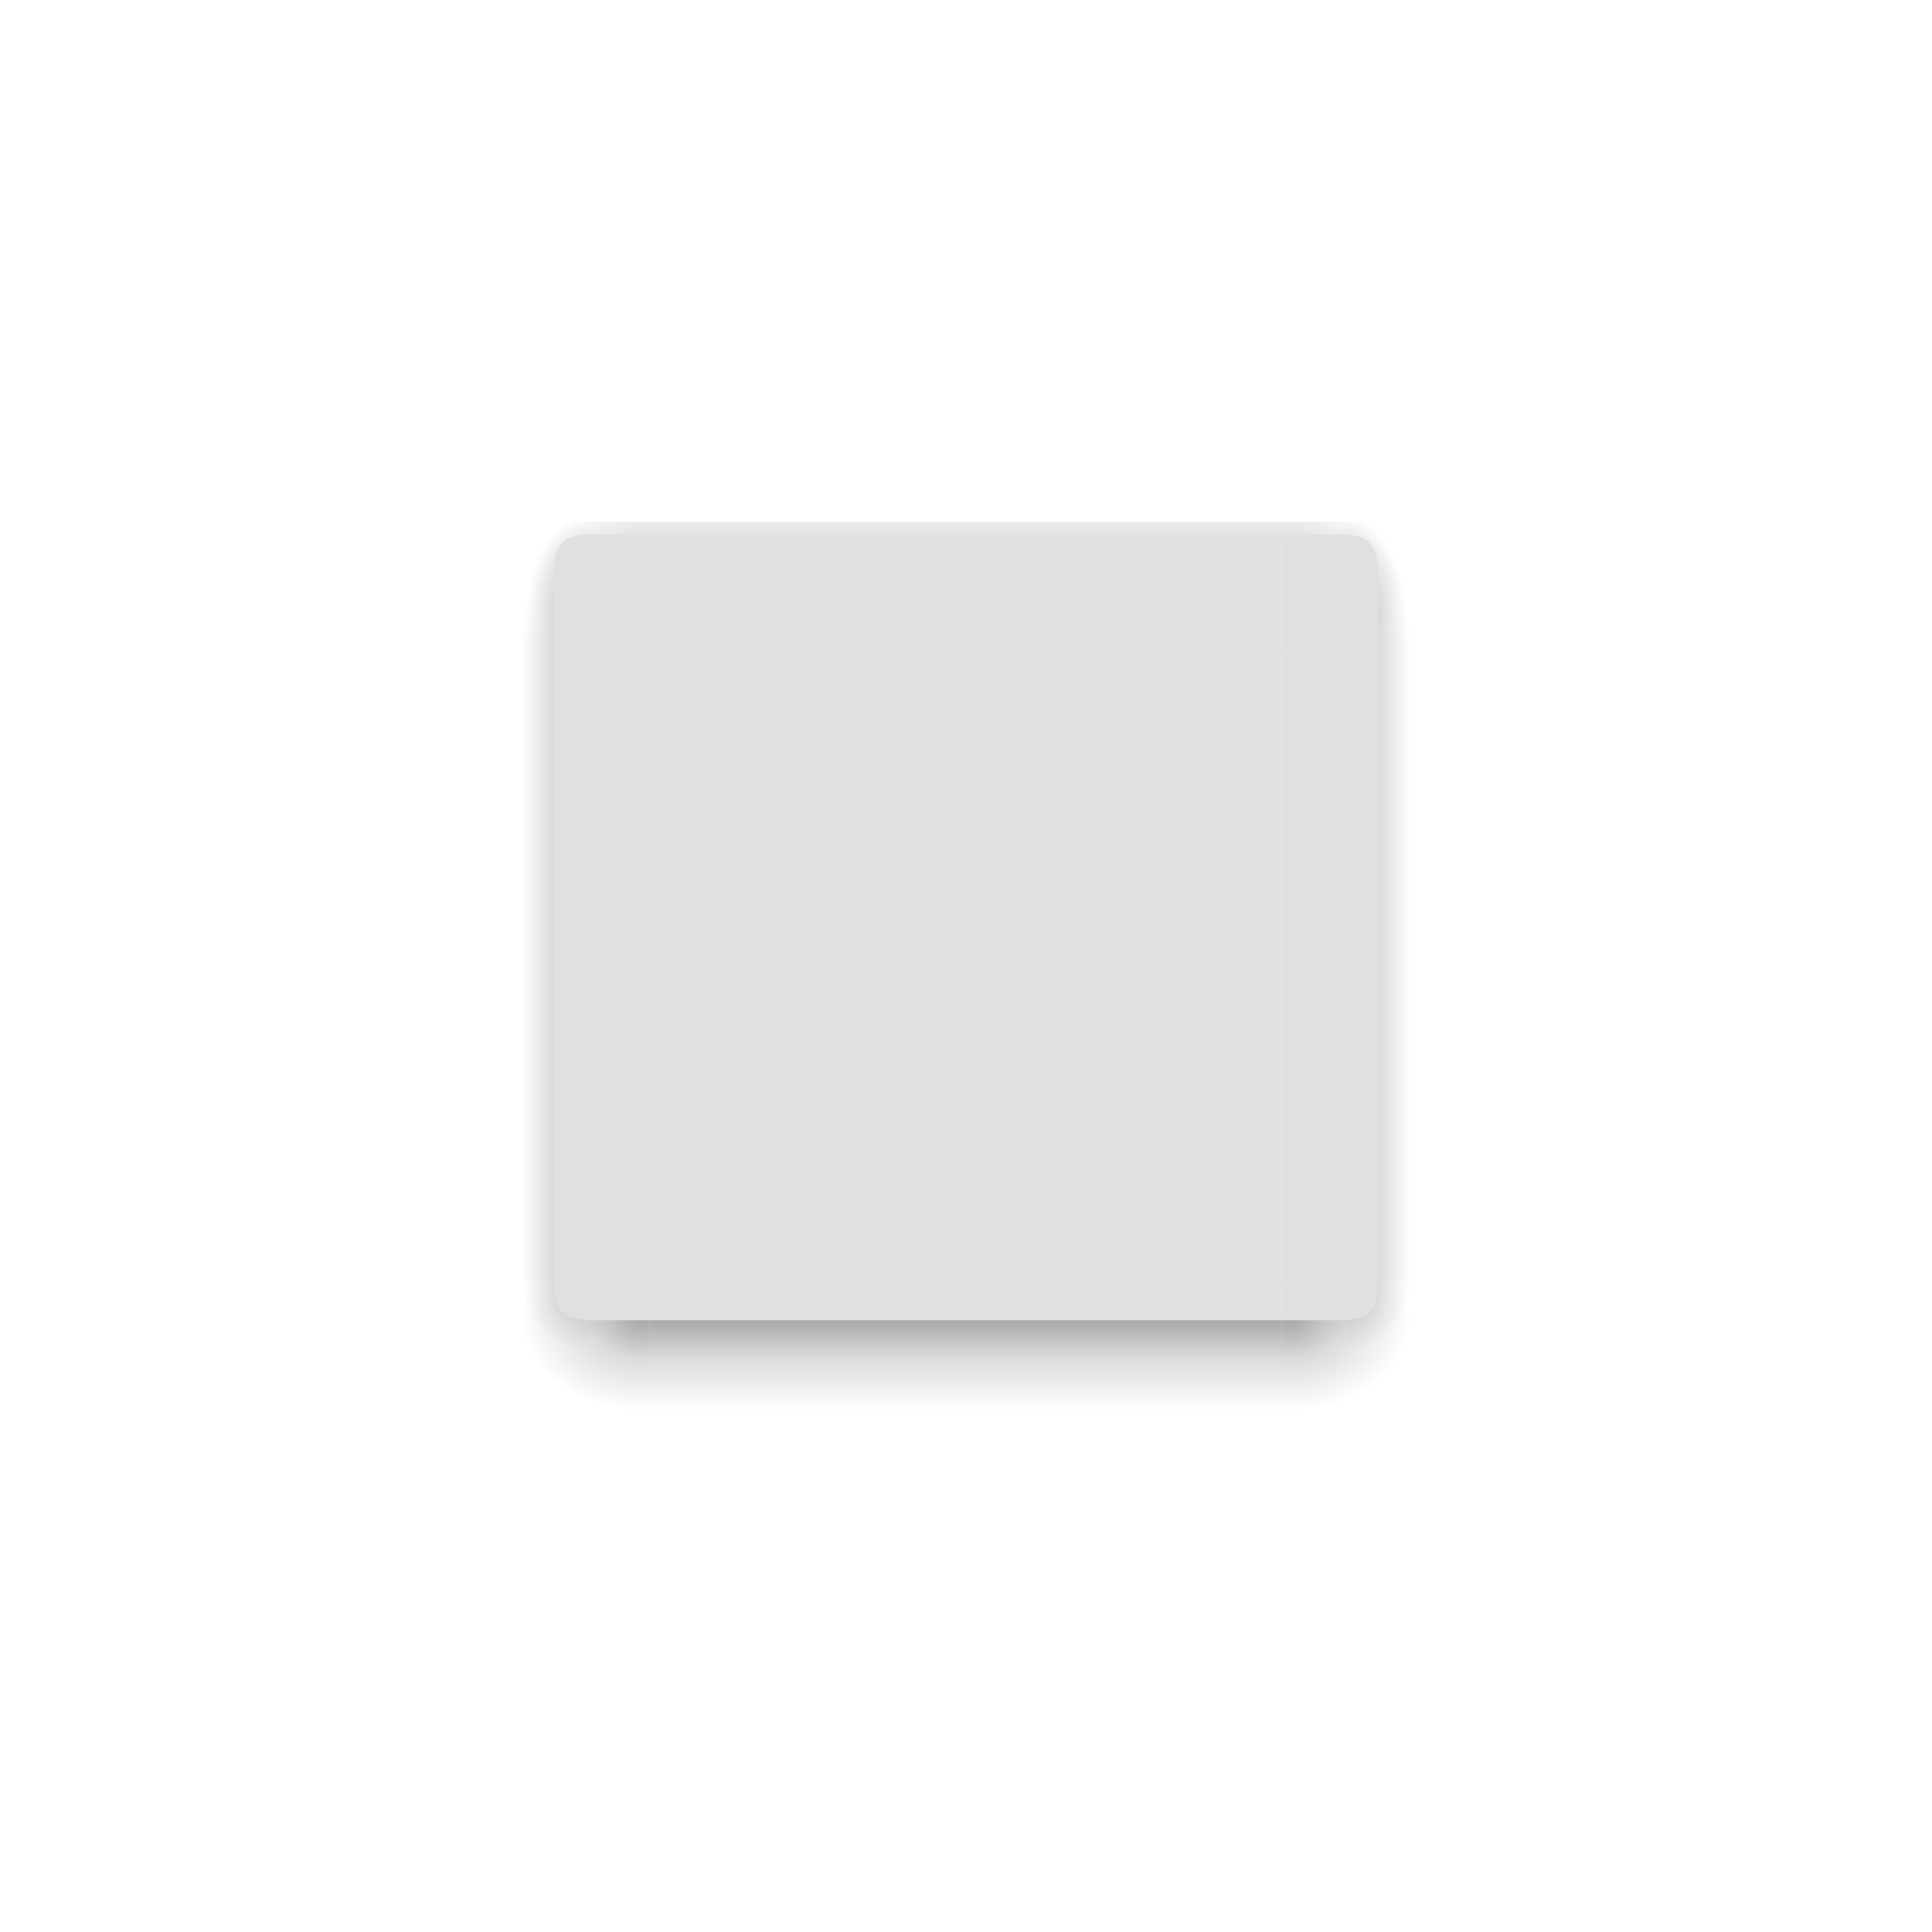 <svg xmlns="http://www.w3.org/2000/svg" xmlns:xlink="http://www.w3.org/1999/xlink" id="svg4198" width="300" height="300" version="1.1" viewBox="0 0 300 300">
 <defs id="defs4200">
  <radialGradient id="radialGradient1933" cx="52" cy="20.518" r="3" fx="52" fy="20.518" gradientTransform="matrix(5.1222304e-6,-6.667,2.857,2.19444e-6,30.95,1200.031)" gradientUnits="userSpaceOnUse" xlink:href="#linearGradient2643-6"/>
  <linearGradient id="linearGradient2643-6">
   <stop id="stop2639-7" offset="0" style="stop-opacity:.353"/>
   <stop id="stop2655-5" offset=".45" style="stop-opacity:.137"/>
   <stop id="stop2641-3" offset="1" style="stop-opacity:0"/>
  </linearGradient>
  <radialGradient id="radialGradient1562" cx="53.494" cy="24.514" r="3" fx="53.494" fy="24.514" gradientTransform="matrix(-6.7050097e-6,-4.776,6.19,-8.6634237e-6,-50.753,1098.87)" gradientUnits="userSpaceOnUse" xlink:href="#linearGradient2643-6"/>
  <radialGradient id="radialGradient1987" cx="52.084" cy="51.595" r="3" fx="52.084" fy="51.595" gradientTransform="matrix(-6.19,1.5994408e-6,-1.2303386e-6,-4.762,421.996,1202.768)" gradientUnits="userSpaceOnUse" xlink:href="#linearGradient2643-6"/>
  <radialGradient id="radialGradient2009" cx="53.027" cy="52.74" r="3" fx="53.027" fy="52.74" gradientTransform="matrix(-2.629,-0.005,0.007,-3.333,227.937,1127.458)" gradientUnits="userSpaceOnUse" xlink:href="#linearGradient2643-6"/>
  <linearGradient id="linearGradient7337" x1="53" x2="53" y1="53.199" y2="59" gradientTransform="matrix(3.062,0,0,2.5,-61.312,823.862)" gradientUnits="userSpaceOnUse" xlink:href="#linearGradient2643-6"/>
  <linearGradient id="linearGradient7463" x1="53" x2="53" y1="21.919" y2="16.5" gradientTransform="matrix(3.062,0,0,2,-61.312,797.362)" gradientUnits="userSpaceOnUse" xlink:href="#linearGradient2643-6"/>
  <linearGradient id="linearGradient2050" x1="50.181" x2="47" y1="35" y2="35" gradientTransform="matrix(2.7,0,0,3.063,-45.9,792.112)" gradientUnits="userSpaceOnUse" xlink:href="#linearGradient2643-6"/>
  <linearGradient id="linearGradient5030" x1="50.181" x2="47" y1="35" y2="35" gradientTransform="matrix(2.7,0,0,3.063,-45.9,792.112)" gradientUnits="userSpaceOnUse" xlink:href="#linearGradient2643-6"/>
  <radialGradient id="radialGradient5032" cx="53.494" cy="24.514" r="3" fx="53.494" fy="24.514" gradientTransform="matrix(-6.7050097e-6,-4.776,6.19,-8.6634237e-6,-50.753,1098.87)" gradientUnits="userSpaceOnUse" xlink:href="#linearGradient2643-6"/>
  <radialGradient id="radialGradient5034" cx="52" cy="20.518" r="3" fx="52" fy="20.518" gradientTransform="matrix(5.1222304e-6,-6.667,2.857,2.19444e-6,30.95,1200.031)" gradientUnits="userSpaceOnUse" xlink:href="#linearGradient2643-6"/>
  <radialGradient id="radialGradient5044" cx="53.027" cy="52.74" r="3" fx="53.027" fy="52.74" gradientTransform="matrix(-2.629,-0.005,0.007,-3.333,227.937,1127.458)" gradientUnits="userSpaceOnUse" xlink:href="#linearGradient2643-6"/>
  <radialGradient id="radialGradient5046" cx="52.084" cy="51.595" r="3" fx="52.084" fy="51.595" gradientTransform="matrix(-6.19,1.5994408e-6,-1.2303386e-6,-4.762,421.996,1202.768)" gradientUnits="userSpaceOnUse" xlink:href="#linearGradient2643-6"/>
 </defs>
 <g id="layer1" transform="translate(0,-752.362)">
  <path id="decoration-center" d="m 101,853.362 0,98 98,0 0,-98 z" style="fill:#e0e0e0;fill-rule:evenodd;stroke:none;fill-opacity:1"/>
  <g id="decoration-left">
   <path id="path5066" d="m 81,853.362 0,98 6,0 0,-98 z" style="color:#000000;line-height:normal;font-family:Sans;text-indent:0;text-align:start;text-transform:none;fill:url(#linearGradient2050);stroke:none;stroke-width:1.263"/>
   <path id="path5064" d="m 101,951.362 0,-97.999 -15,0 0,98 z" style="fill:#e0e0e0;fill-rule:evenodd;stroke:none;stroke-width:0.725;fill-opacity:1"/>
  </g>
  <g id="decoration-top">
   <path id="path1620" d="m 101.001,853.362 97.999,0 0,-18 -98,0 z" style="fill:#e0e0e0;fill-rule:evenodd;stroke:none;stroke-width:0.888;fill-opacity:1"/>
   <path id="path1622" d="m 199,833.362 -98,0 0,2 98,0 z" style="color:#000000;line-height:normal;font-family:Sans;text-indent:0;text-align:start;text-transform:none;fill:url(#linearGradient7463);stroke:none;stroke-width:0.628"/>
  </g>
  <g id="decoration-bottom">
   <path id="path1628" d="m 101,971.362 98,0 0,-15 -98,0 z" style="color:#000000;line-height:normal;font-family:Sans;text-indent:0;text-align:start;text-transform:none;fill:url(#linearGradient7337);stroke:none;stroke-width:1.403"/>
   <path id="path1626" d="m 198.999,951.362 -97.999,0 0,6 98,0 z" style="fill:#e0e0e0;fill-rule:evenodd;stroke:none;stroke-width:0.512;fill-opacity:1"/>
  </g>
  <g id="decoration-bottomleft">
   <path id="path2007" d="m 101,971.362 -20,0 0,-20 5.714,0 c 0,4.286 1.429,5.714 5.714,5.714 l 8.571,0 z" style="color:#000000;line-height:normal;font-family:Sans;text-indent:0;text-align:start;text-transform:none;opacity:0.6;fill:url(#radialGradient2009);stroke:none;stroke-width:0.864"/>
   <path id="path1818" d="m 101,971.362 -20,0 0,-20 5.714,0 c 0,4.286 1.429,5.714 5.714,5.714 l 8.571,0 z" style="color:#000000;line-height:normal;font-family:Sans;text-indent:0;text-align:start;text-transform:none;fill:url(#radialGradient1987);stroke:none;stroke-width:0.864"/>
   <path id="path1816" d="m 101,957.362 -9,0 c -4.5,0 -6,-1.5 -6,-6 l 15,0 z" style="fill:#e0e0e0;fill-rule:evenodd;stroke:none;stroke-width:0.462;fill-opacity:1"/>
  </g>
  <g id="decoration-topleft">
   <path id="path1558" d="m 101,833.362 -20,0 0,20 5.714,0 0,-11.429 c 0,-4.286 1.429,-5.714 5.714,-5.714 l 8.571,0 z" style="color:#000000;line-height:normal;font-family:Sans;text-indent:0;text-align:start;text-transform:none;fill:url(#radialGradient1562);stroke:none;stroke-width:0.462"/>
   <path id="path5072" d="m 101,833.362 -20,0 0,20 5.714,0 0,-11.429 c 0,-4.286 1.429,-5.714 5.714,-5.714 l 8.571,0 z" style="color:#000000;line-height:normal;font-family:Sans;text-indent:0;text-align:start;text-transform:none;fill:url(#radialGradient1933);stroke:none;stroke-width:0.462"/>
   <path id="path5070" d="m 101,835.362 -9,0 C 87.5,835.362 86,836.862 86,841.362 l 0,12 15,0 z" style="fill:#e0e0e0;fill-rule:evenodd;stroke:none;stroke-width:0.462;fill-opacity:1"/>
  </g>
  <g id="decoration-right" transform="matrix(-1,0,0,1,300,0)">
   <path id="path5018" d="m 81,853.362 0,98 6,0 0,-98 z" style="color:#000000;line-height:normal;font-family:Sans;text-indent:0;text-align:start;text-transform:none;fill:url(#linearGradient5030);stroke:none;stroke-width:1.263"/>
   <path id="path5020" d="m 101,951.362 0,-97.999 -15,0 0,98 z" style="fill:#e0e0e0;fill-rule:evenodd;stroke:none;stroke-width:0.725;fill-opacity:1"/>
  </g>
  <g id="decoration-topright" transform="matrix(-1,0,0,1,300,0)">
   <path id="path5024" d="m 101,833.362 -20,0 0,20 5.714,0 0,-11.429 c 0,-4.286 1.429,-5.714 5.714,-5.714 l 8.571,0 z" style="color:#000000;line-height:normal;font-family:Sans;text-indent:0;text-align:start;text-transform:none;fill:url(#radialGradient5032);stroke:none;stroke-width:0.462"/>
   <path id="path5026" d="m 101,833.362 -20,0 0,20 5.714,0 0,-11.429 c 0,-4.286 1.429,-5.714 5.714,-5.714 l 8.571,0 z" style="color:#000000;line-height:normal;font-family:Sans;text-indent:0;text-align:start;text-transform:none;fill:url(#radialGradient5034);stroke:none;stroke-width:0.462"/>
   <path id="path5028" d="m 101,835.362 -9,0 C 87.5,835.362 86,836.862 86,841.362 l 0,12 15,0 z" style="fill:#e0e0e0;fill-rule:evenodd;stroke:none;stroke-width:0.462;fill-opacity:1"/>
  </g>
  <g id="decoration-bottomright" transform="matrix(-1,0,0,1,300,0)">
   <path id="path5038" d="m 101,971.362 -20,0 0,-20 5.714,0 c 0,4.286 1.429,5.714 5.714,5.714 l 8.571,0 z" style="color:#000000;line-height:normal;font-family:Sans;text-indent:0;text-align:start;text-transform:none;opacity:0.6;fill:url(#radialGradient5044);stroke:none;stroke-width:0.864"/>
   <path id="path5040" d="m 101,971.362 -20,0 0,-20 5.714,0 c 0,4.286 1.429,5.714 5.714,5.714 l 8.571,0 z" style="color:#000000;line-height:normal;font-family:Sans;text-indent:0;text-align:start;text-transform:none;fill:url(#radialGradient5046);stroke:none;stroke-width:0.864"/>
   <path id="path5042" d="m 101,957.362 -9,0 c -4.5,0 -6,-1.5 -6,-6 l 15,0 z" style="fill:#e0e0e0;fill-rule:evenodd;stroke:none;stroke-width:0.462;fill-opacity:1"/>
  </g>
 </g>
</svg>
